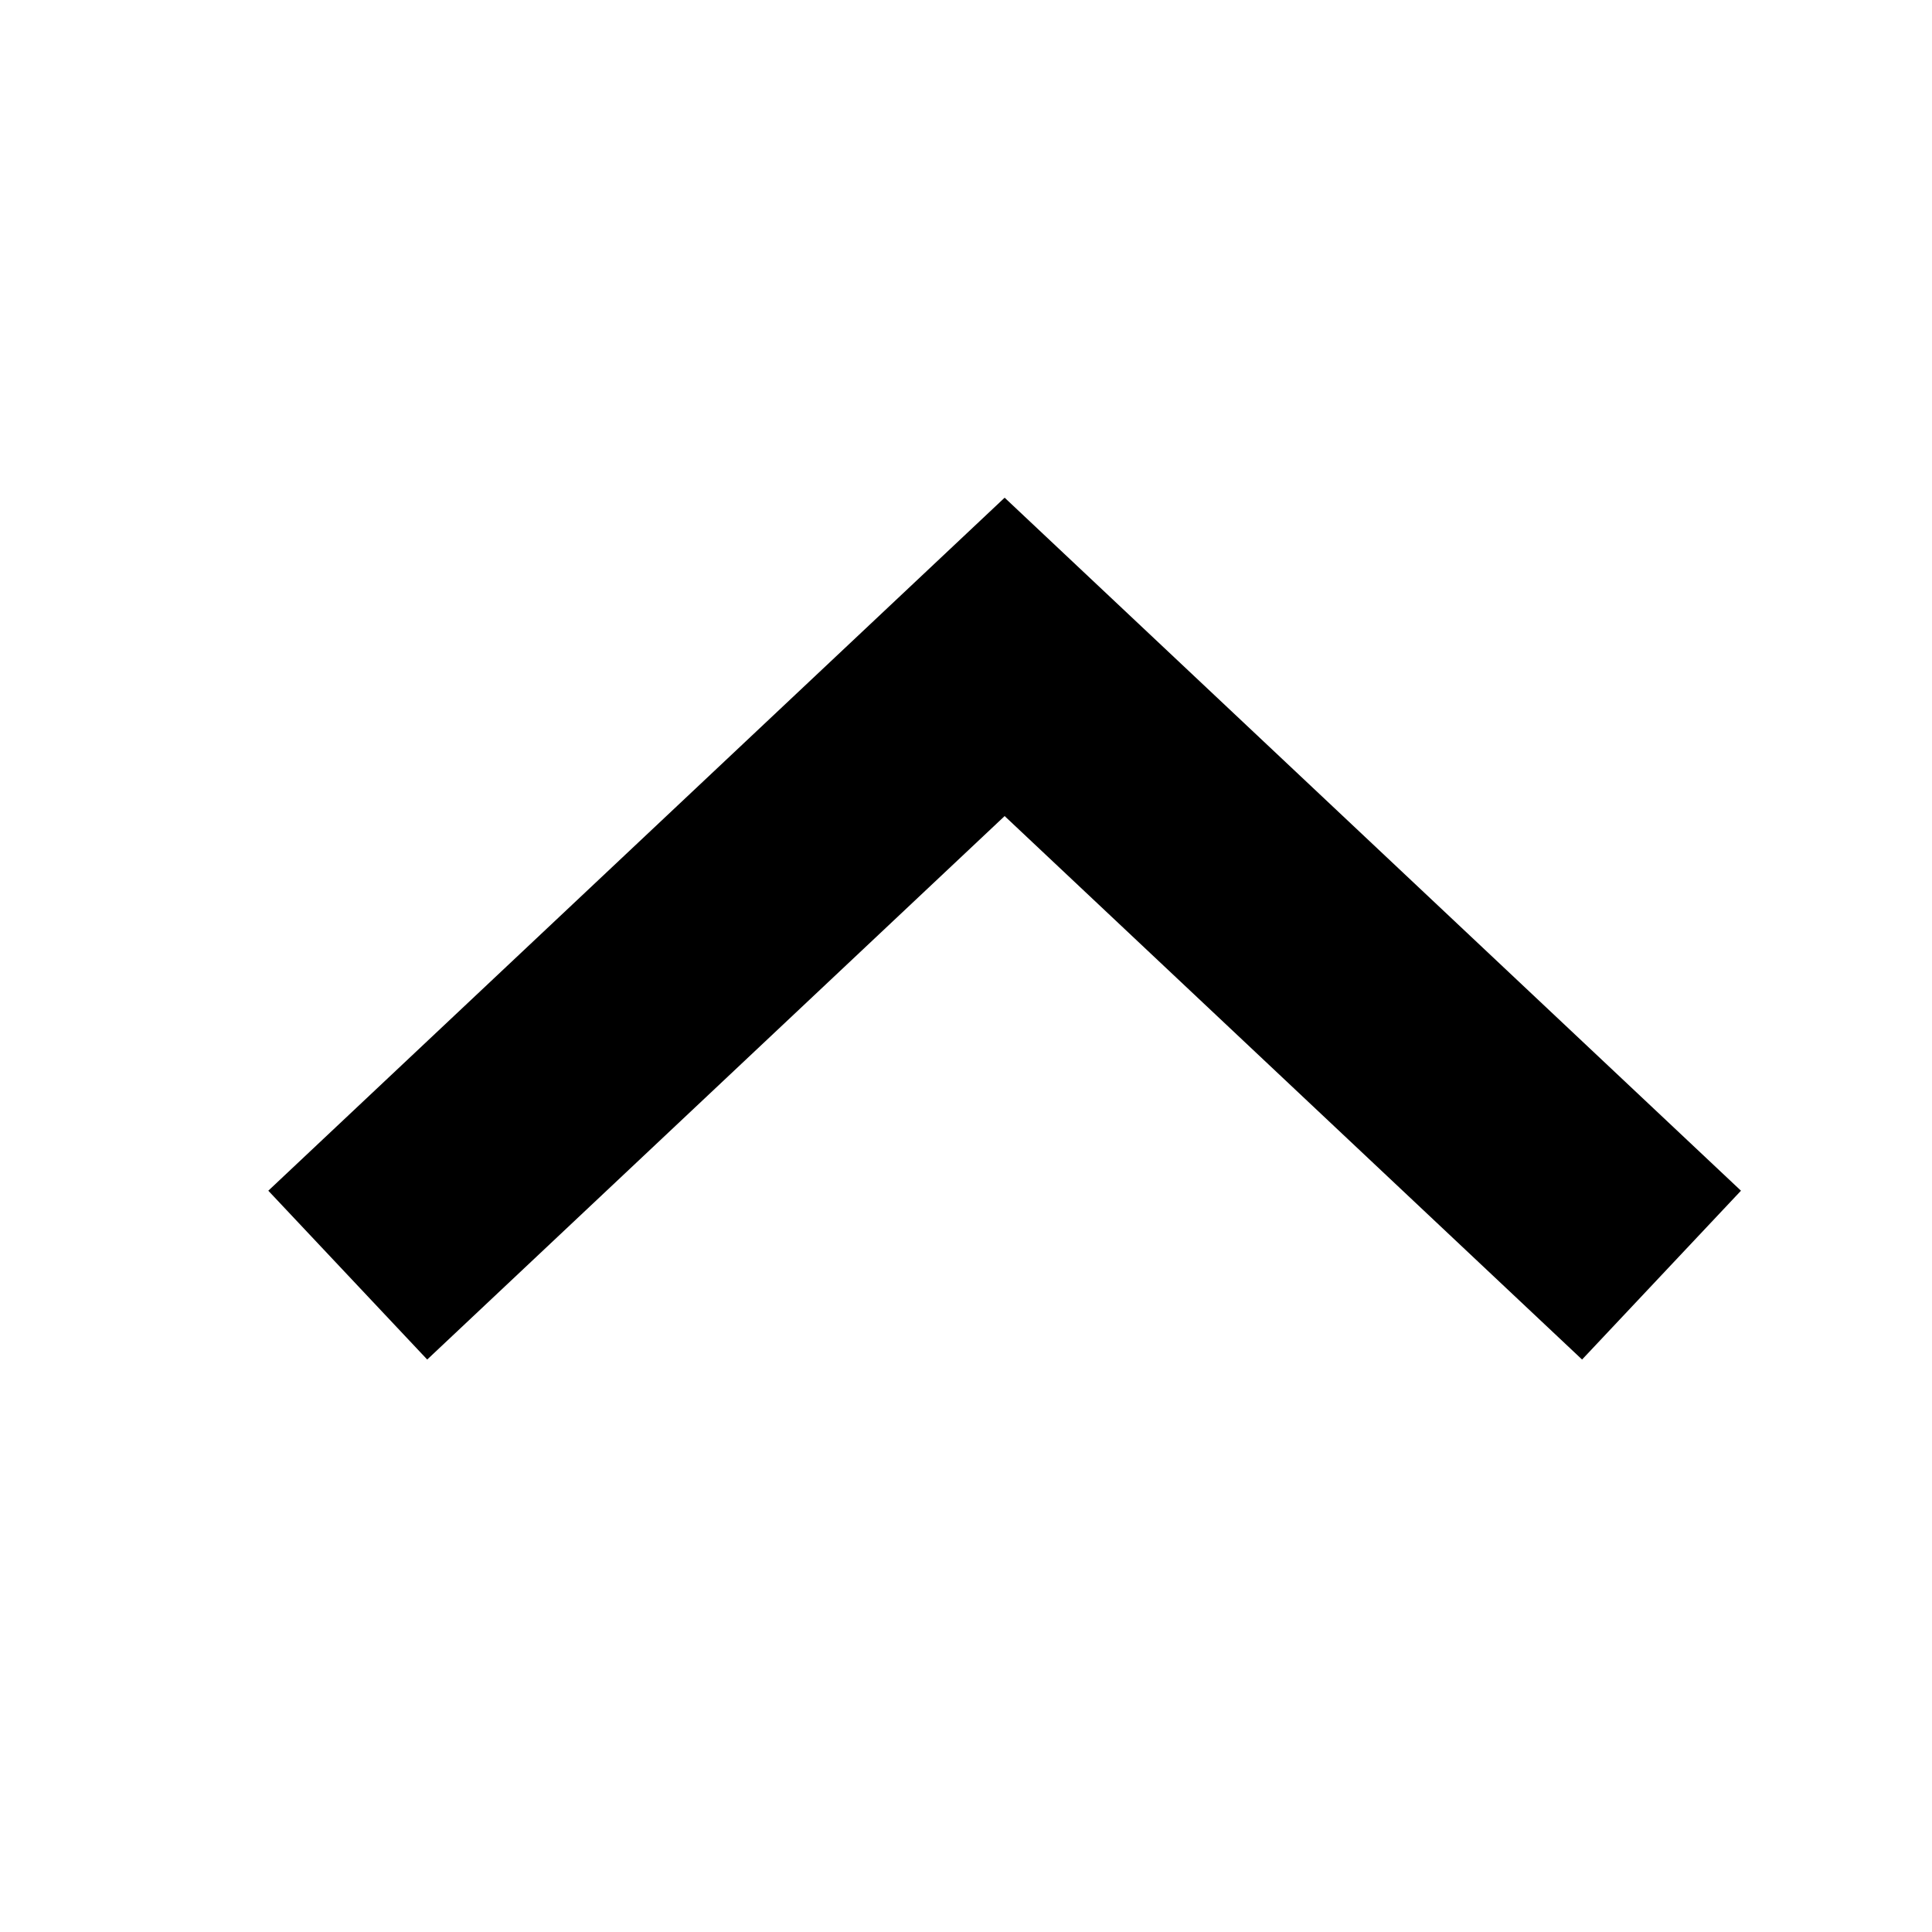 <?xml version="1.0" encoding="UTF-8" standalone="no"?>
<svg
   xmlns:dc="http://purl.org/dc/elements/1.1/"
   xmlns:cc="http://creativecommons.org/ns#"
   xmlns:rdf="http://www.w3.org/1999/02/22-rdf-syntax-ns#"
   xmlns:svg="http://www.w3.org/2000/svg"
   xmlns="http://www.w3.org/2000/svg"
   xmlns:sodipodi="http://sodipodi.sourceforge.net/DTD/sodipodi-0.dtd"
   xmlns:inkscape="http://www.inkscape.org/namespaces/inkscape"
   version="1.1"
   viewBox="-10 0 25 25"
   id="svg1979"
   sodipodi:docname="caret_up.svg"
   width="25"
   height="25"
   inkscape:version="1.0.2 (e86c870879, 2021-01-15)">
  <defs
     id="defs1983" />
  <sodipodi:namedview
     pagecolor="#ffffff"
     bordercolor="#666666"
     borderopacity="1"
     objecttolerance="10"
     gridtolerance="10"
     guidetolerance="10"
     inkscape:pageopacity="0"
     inkscape:pageshadow="2"
     inkscape:window-width="640"
     inkscape:window-height="480"
     id="namedview1981"
     showgrid="true"
     inkscape:zoom="21.81283"
     inkscape:cx="19.771378"
     inkscape:cy="16.845519"
     inkscape:current-layer="svg1979">
    <inkscape:grid
       type="xygrid"
       id="grid8023" />
  </sodipodi:namedview>
  <path
     style="fill:none;fill-rule:evenodd;stroke:#000000;stroke-width:3;stroke-linecap:butt;stroke-linejoin:miter;stroke-miterlimit:4;stroke-dasharray:none"
     d="m -5.5,16.5 8.5,-8 8.5,8"
     id="path8025"
     sodipodi:nodetypes="ccc" />
</svg>
